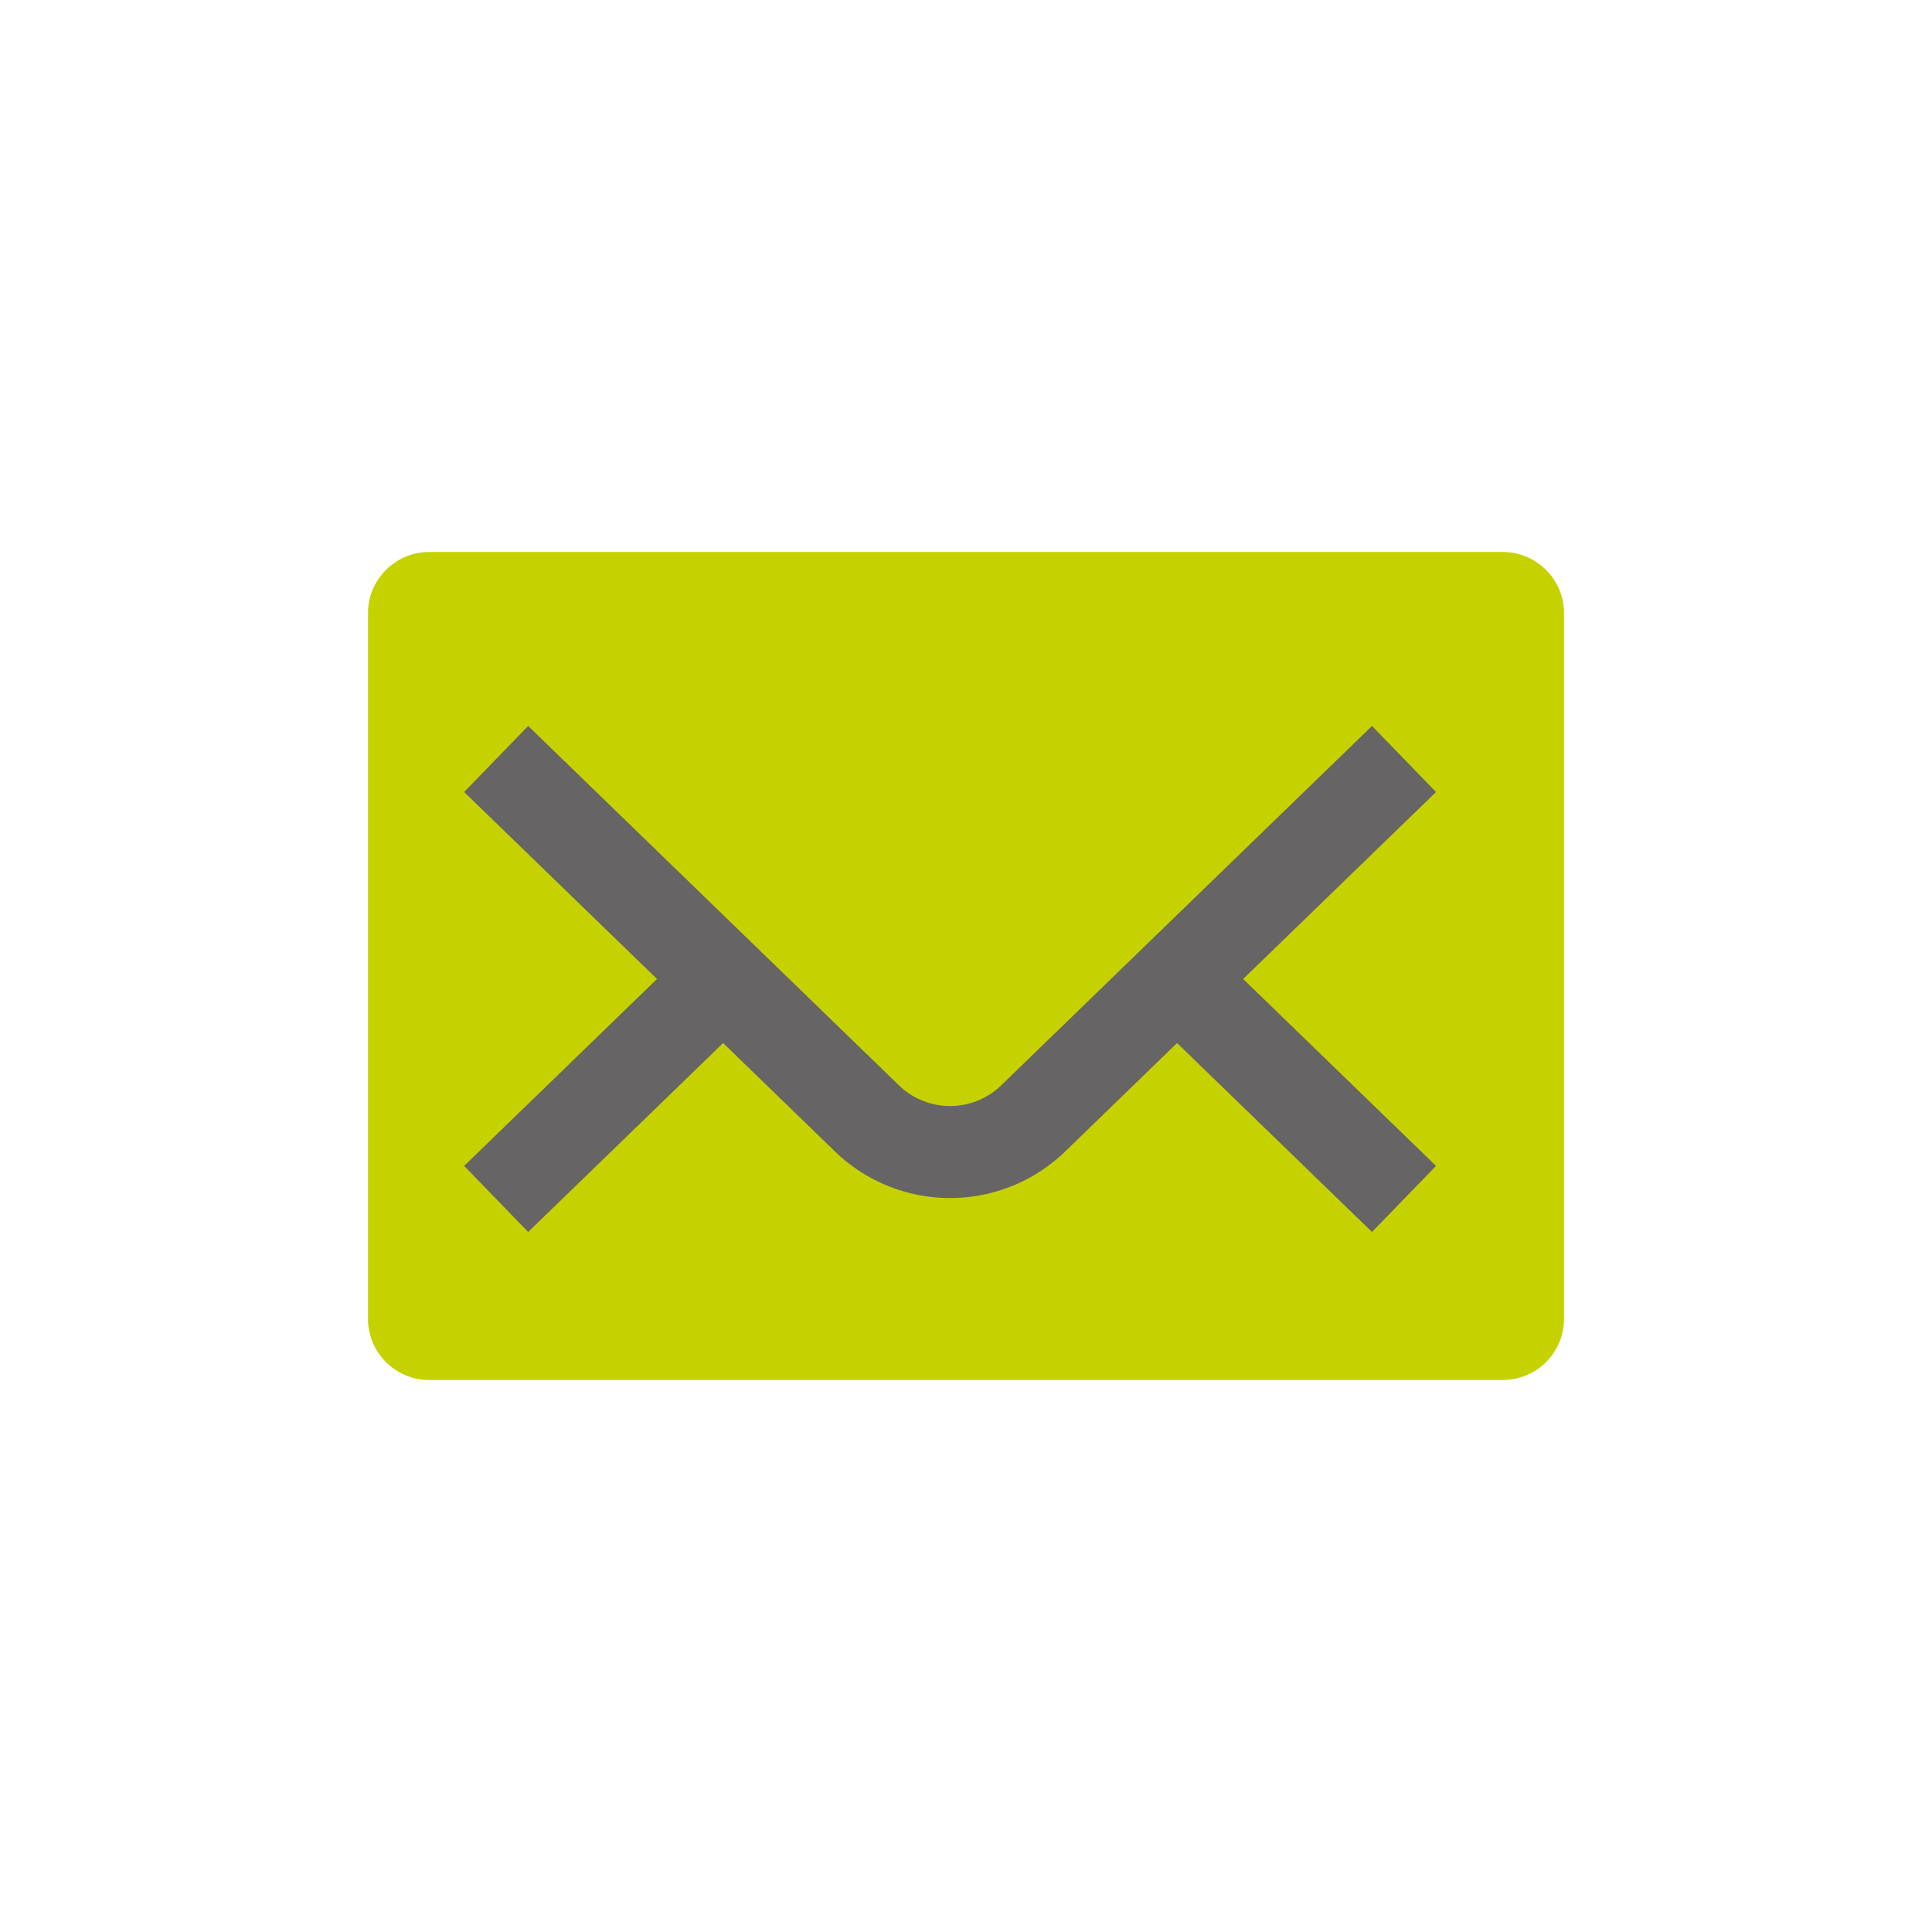 <svg xmlns="http://www.w3.org/2000/svg" viewBox="-9323 -914 42 42">
  <defs>
    <style>
      .cls-1, .cls-3 {
        fill: none;
      }

      .cls-1 {
        clip-path: url(#clip-Scelto_icon-mail-hover);
      }

      .cls-2 {
        fill: #c5d200;
      }

      .cls-3 {
        stroke: #666464;
        stroke-width: 2px;
      }
    </style>
    <clipPath id="clip-Scelto_icon-mail-hover">
      <rect x="-9323" y="-914" width="42" height="42"/>
    </clipPath>
  </defs>
  <g id="Scelto_icon-mail-hover" data-name="Scelto–icon-mail-hover" class="cls-1">
    <g id="group-542" transform="translate(-9879 -4058)">
      <path id="Path-31_1_" class="cls-2" d="M2.368,1A1.333,1.333,0,0,0,1,2.286V17.714A1.333,1.333,0,0,0,2.368,19H25.632A1.333,1.333,0,0,0,27,17.714V2.286A1.333,1.333,0,0,0,25.632,1Z" transform="translate(563 3155)"/>
      <path id="Path-82_1_" class="cls-3" d="M5,5l8.026,7.779a2.6,2.6,0,0,0,3.684,0L24.736,5" transform="translate(561.786 3155.5)"/>
      <path id="Path-83_1_" class="cls-3" d="M5,17.463,9.605,13" transform="translate(561.786 3152.601)"/>
      <path id="Path-83-Copy_1_" class="cls-3" d="M32.605,17.463,28,13" transform="translate(553.917 3152.601)"/>
    </g>
  </g>
</svg>
